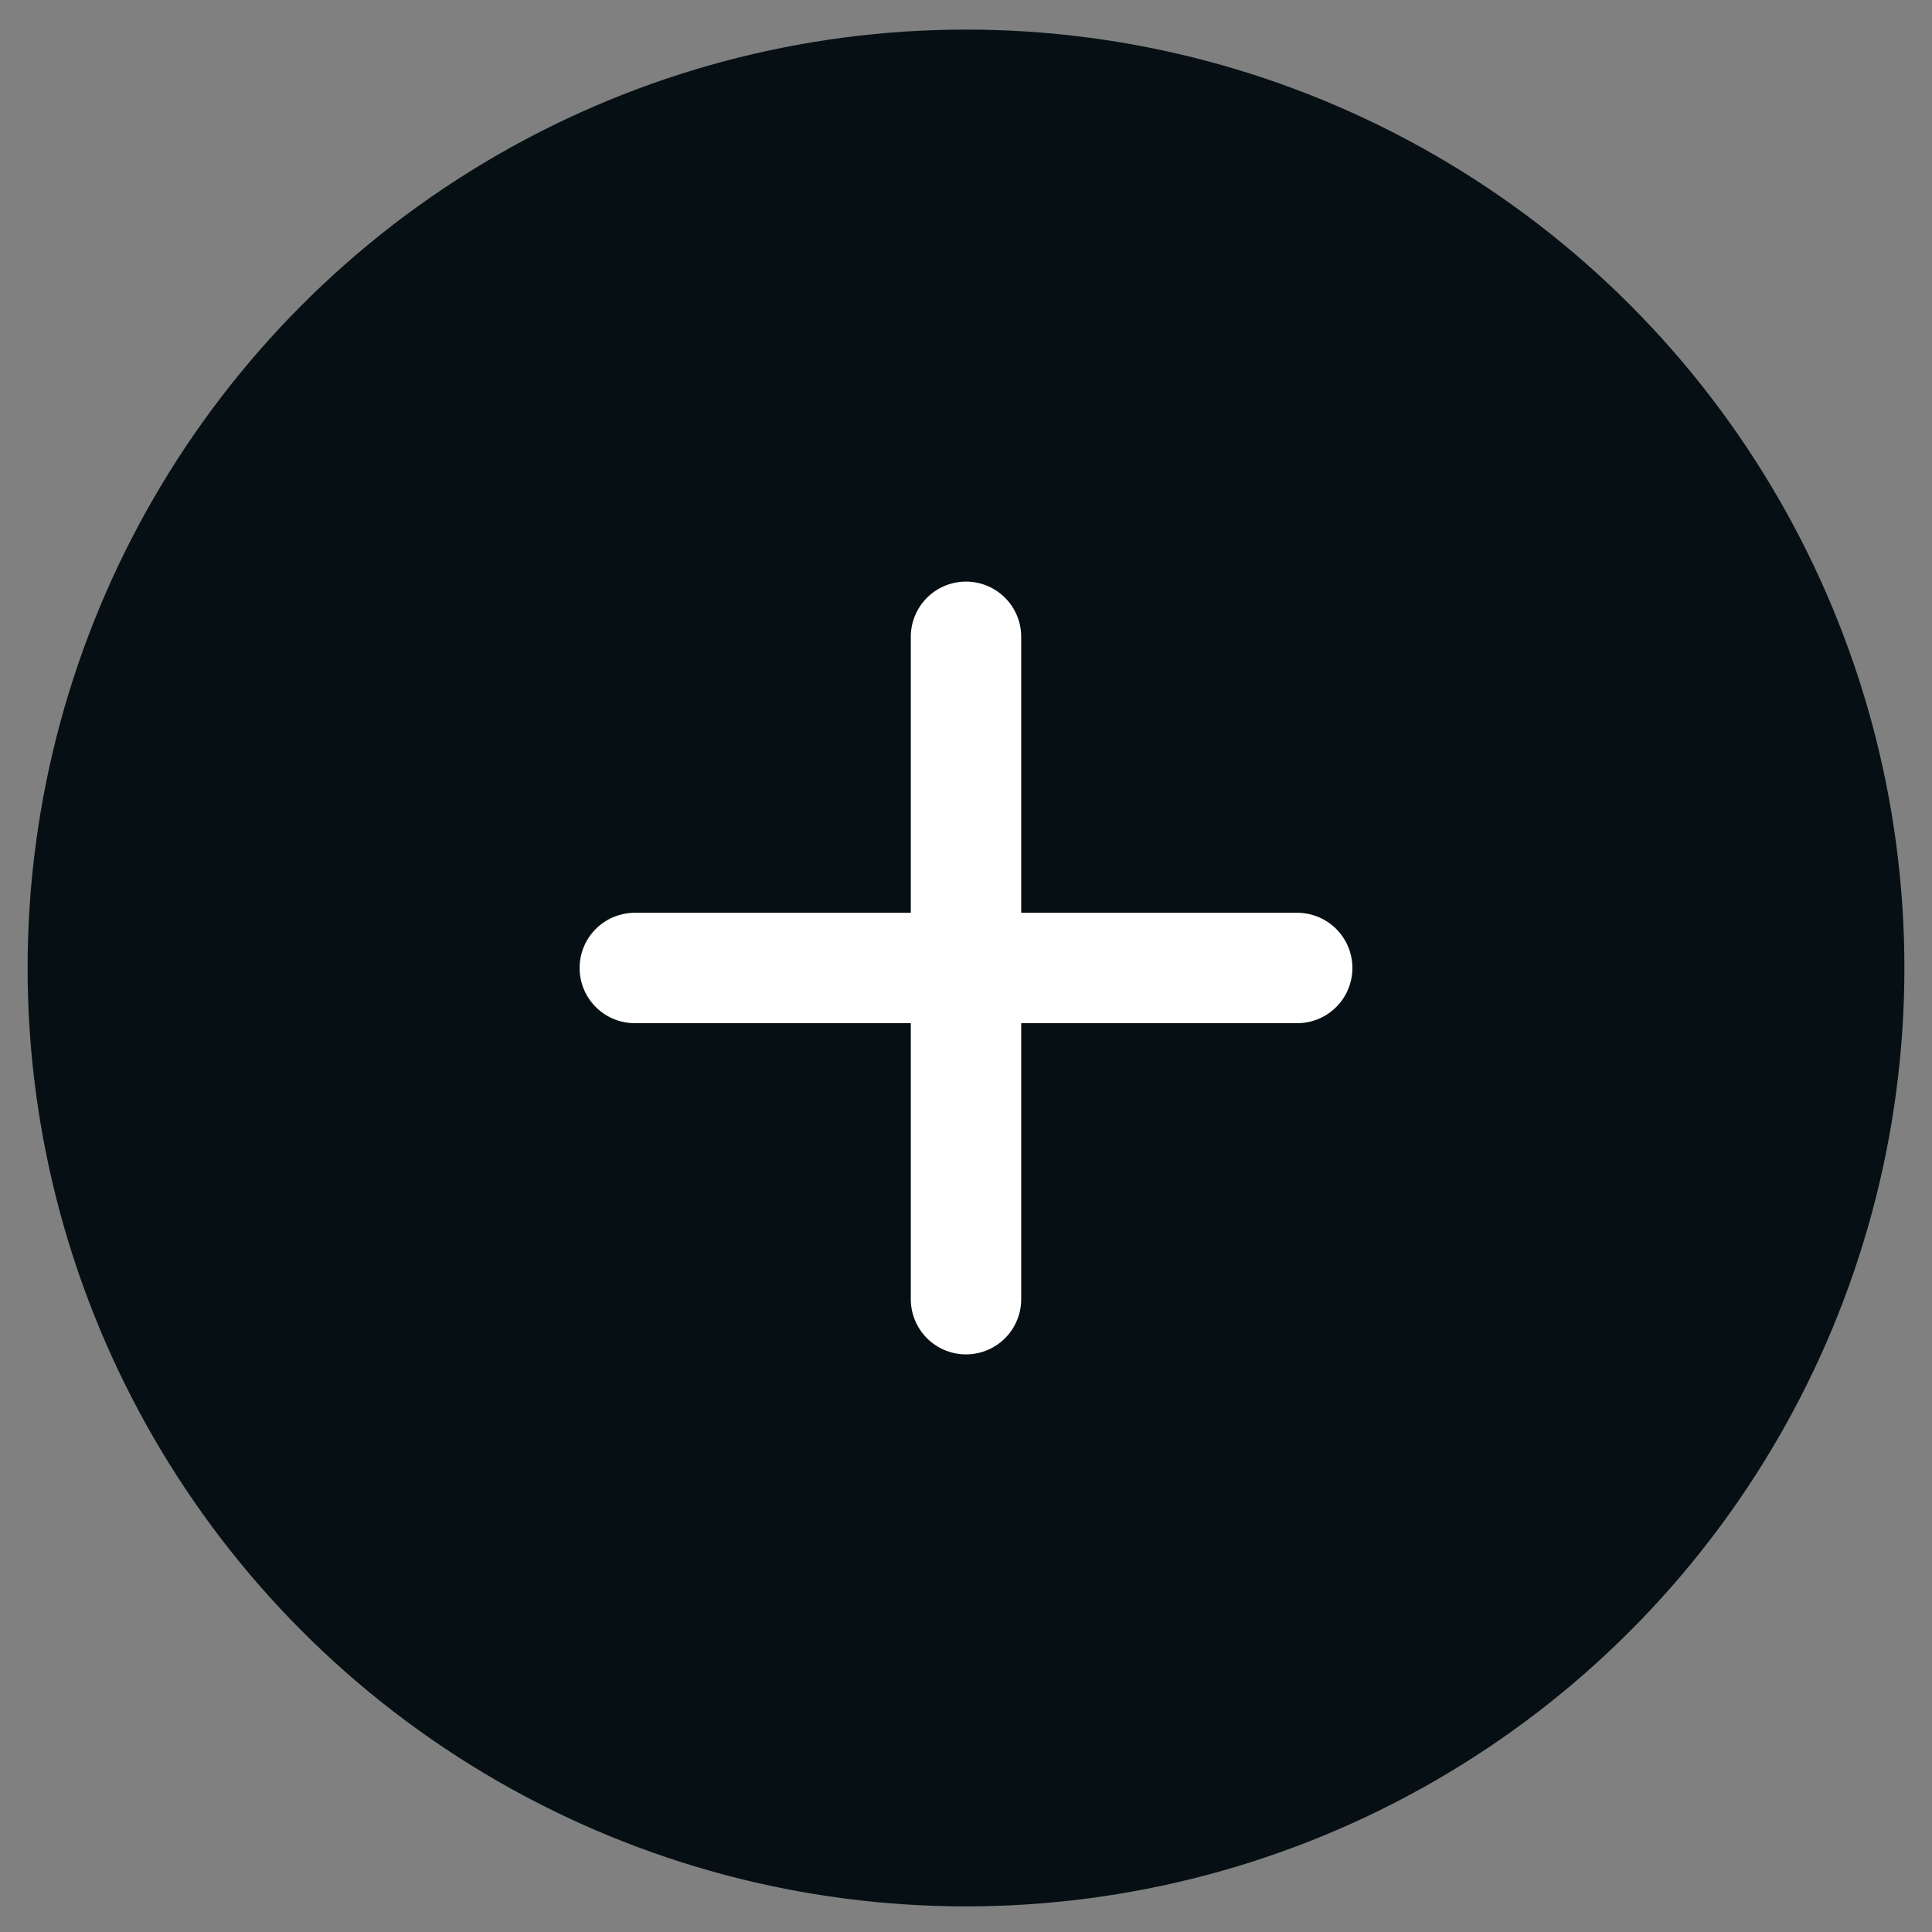 <svg width="35" height="35" viewBox="0 0 35 35" fill="none" xmlns="http://www.w3.org/2000/svg">
<rect x="0" y="0" width="35" height="35" fill="#808080" stroke="none"/>
<circle cx="17.5" cy="17.536" r="17" fill="#061014"/>
<path d="M11.5 17.536L23.5 17.536" stroke="white" stroke-width="2" stroke-linecap="round"/>
<path d="M17.5 11.536L17.5 23.536" stroke="white" stroke-width="2" stroke-linecap="round"/>
</svg>
